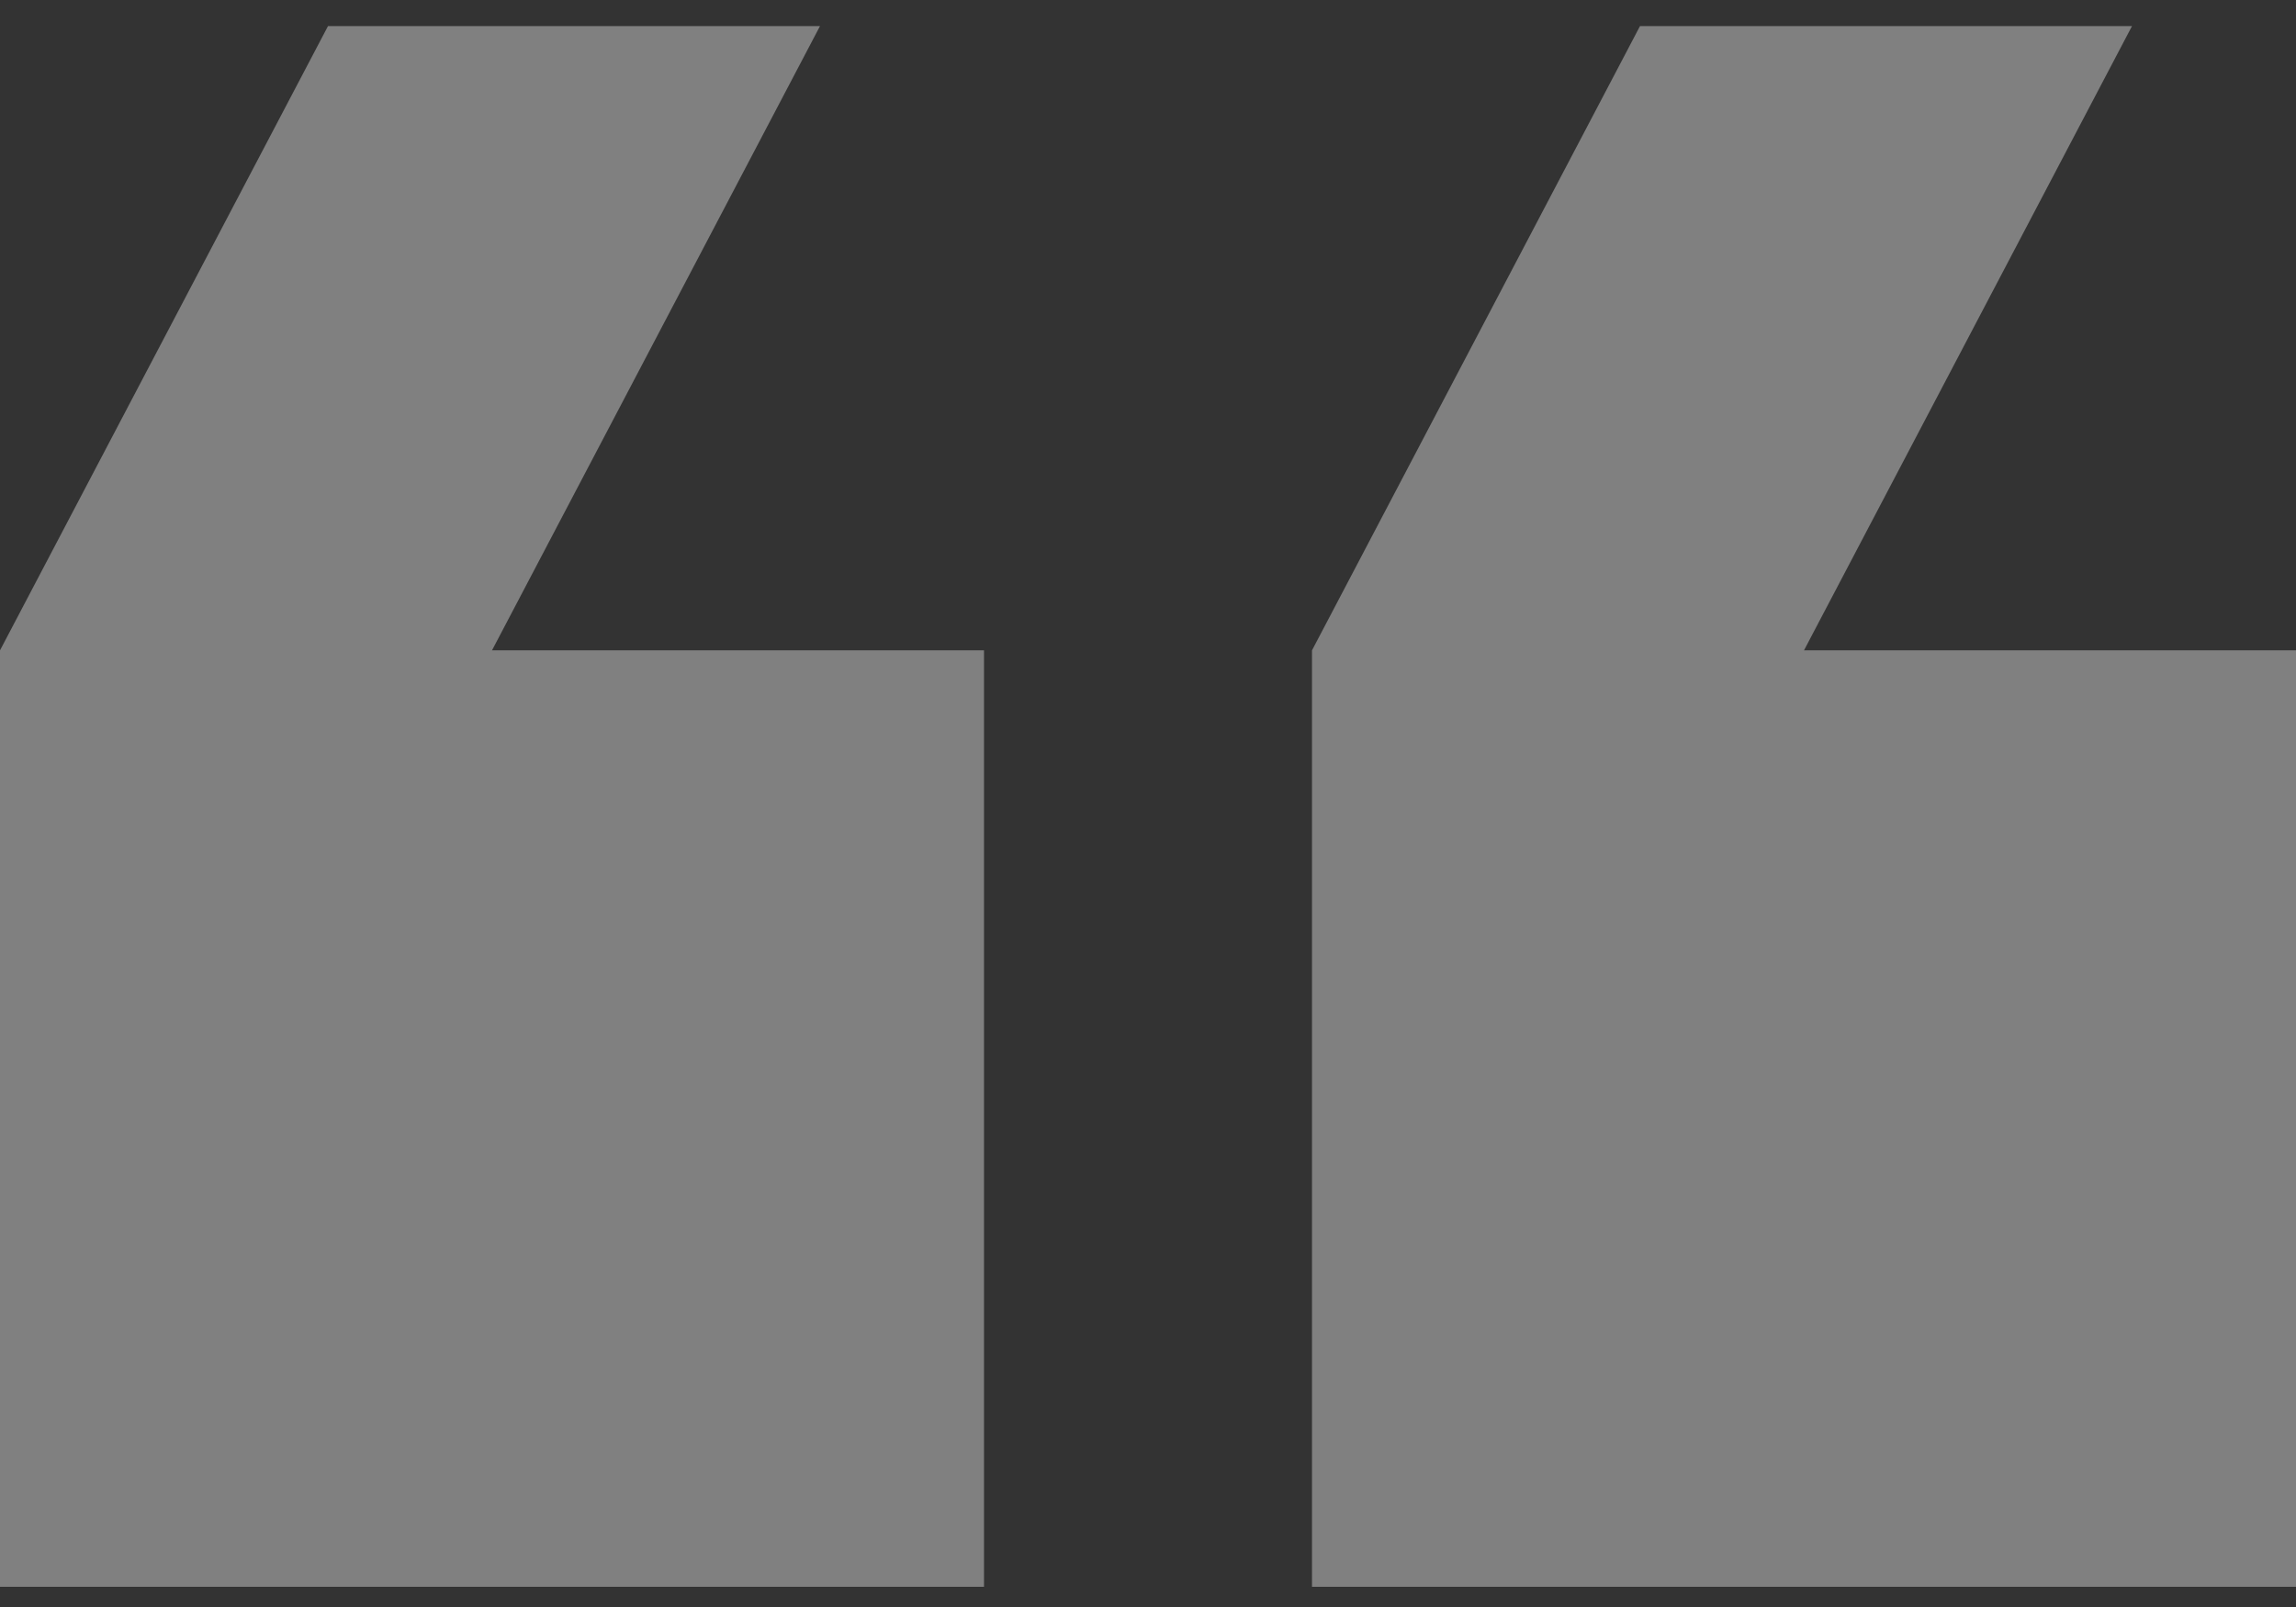<svg xmlns="http://www.w3.org/2000/svg" width="70" height="49" fill="none"  xmlns:v="https://vecta.io/nano"><rect width="100%" height="100%" fill="#333333" stroke="none"/><path opacity=".4" d="M65 .795H50L40 19.83v28.554h30V19.83H55L65 .795zm-40 0H10L0 19.83v28.554h30V19.83H15L25 .795z" fill="#f2f2f2"/></svg>
